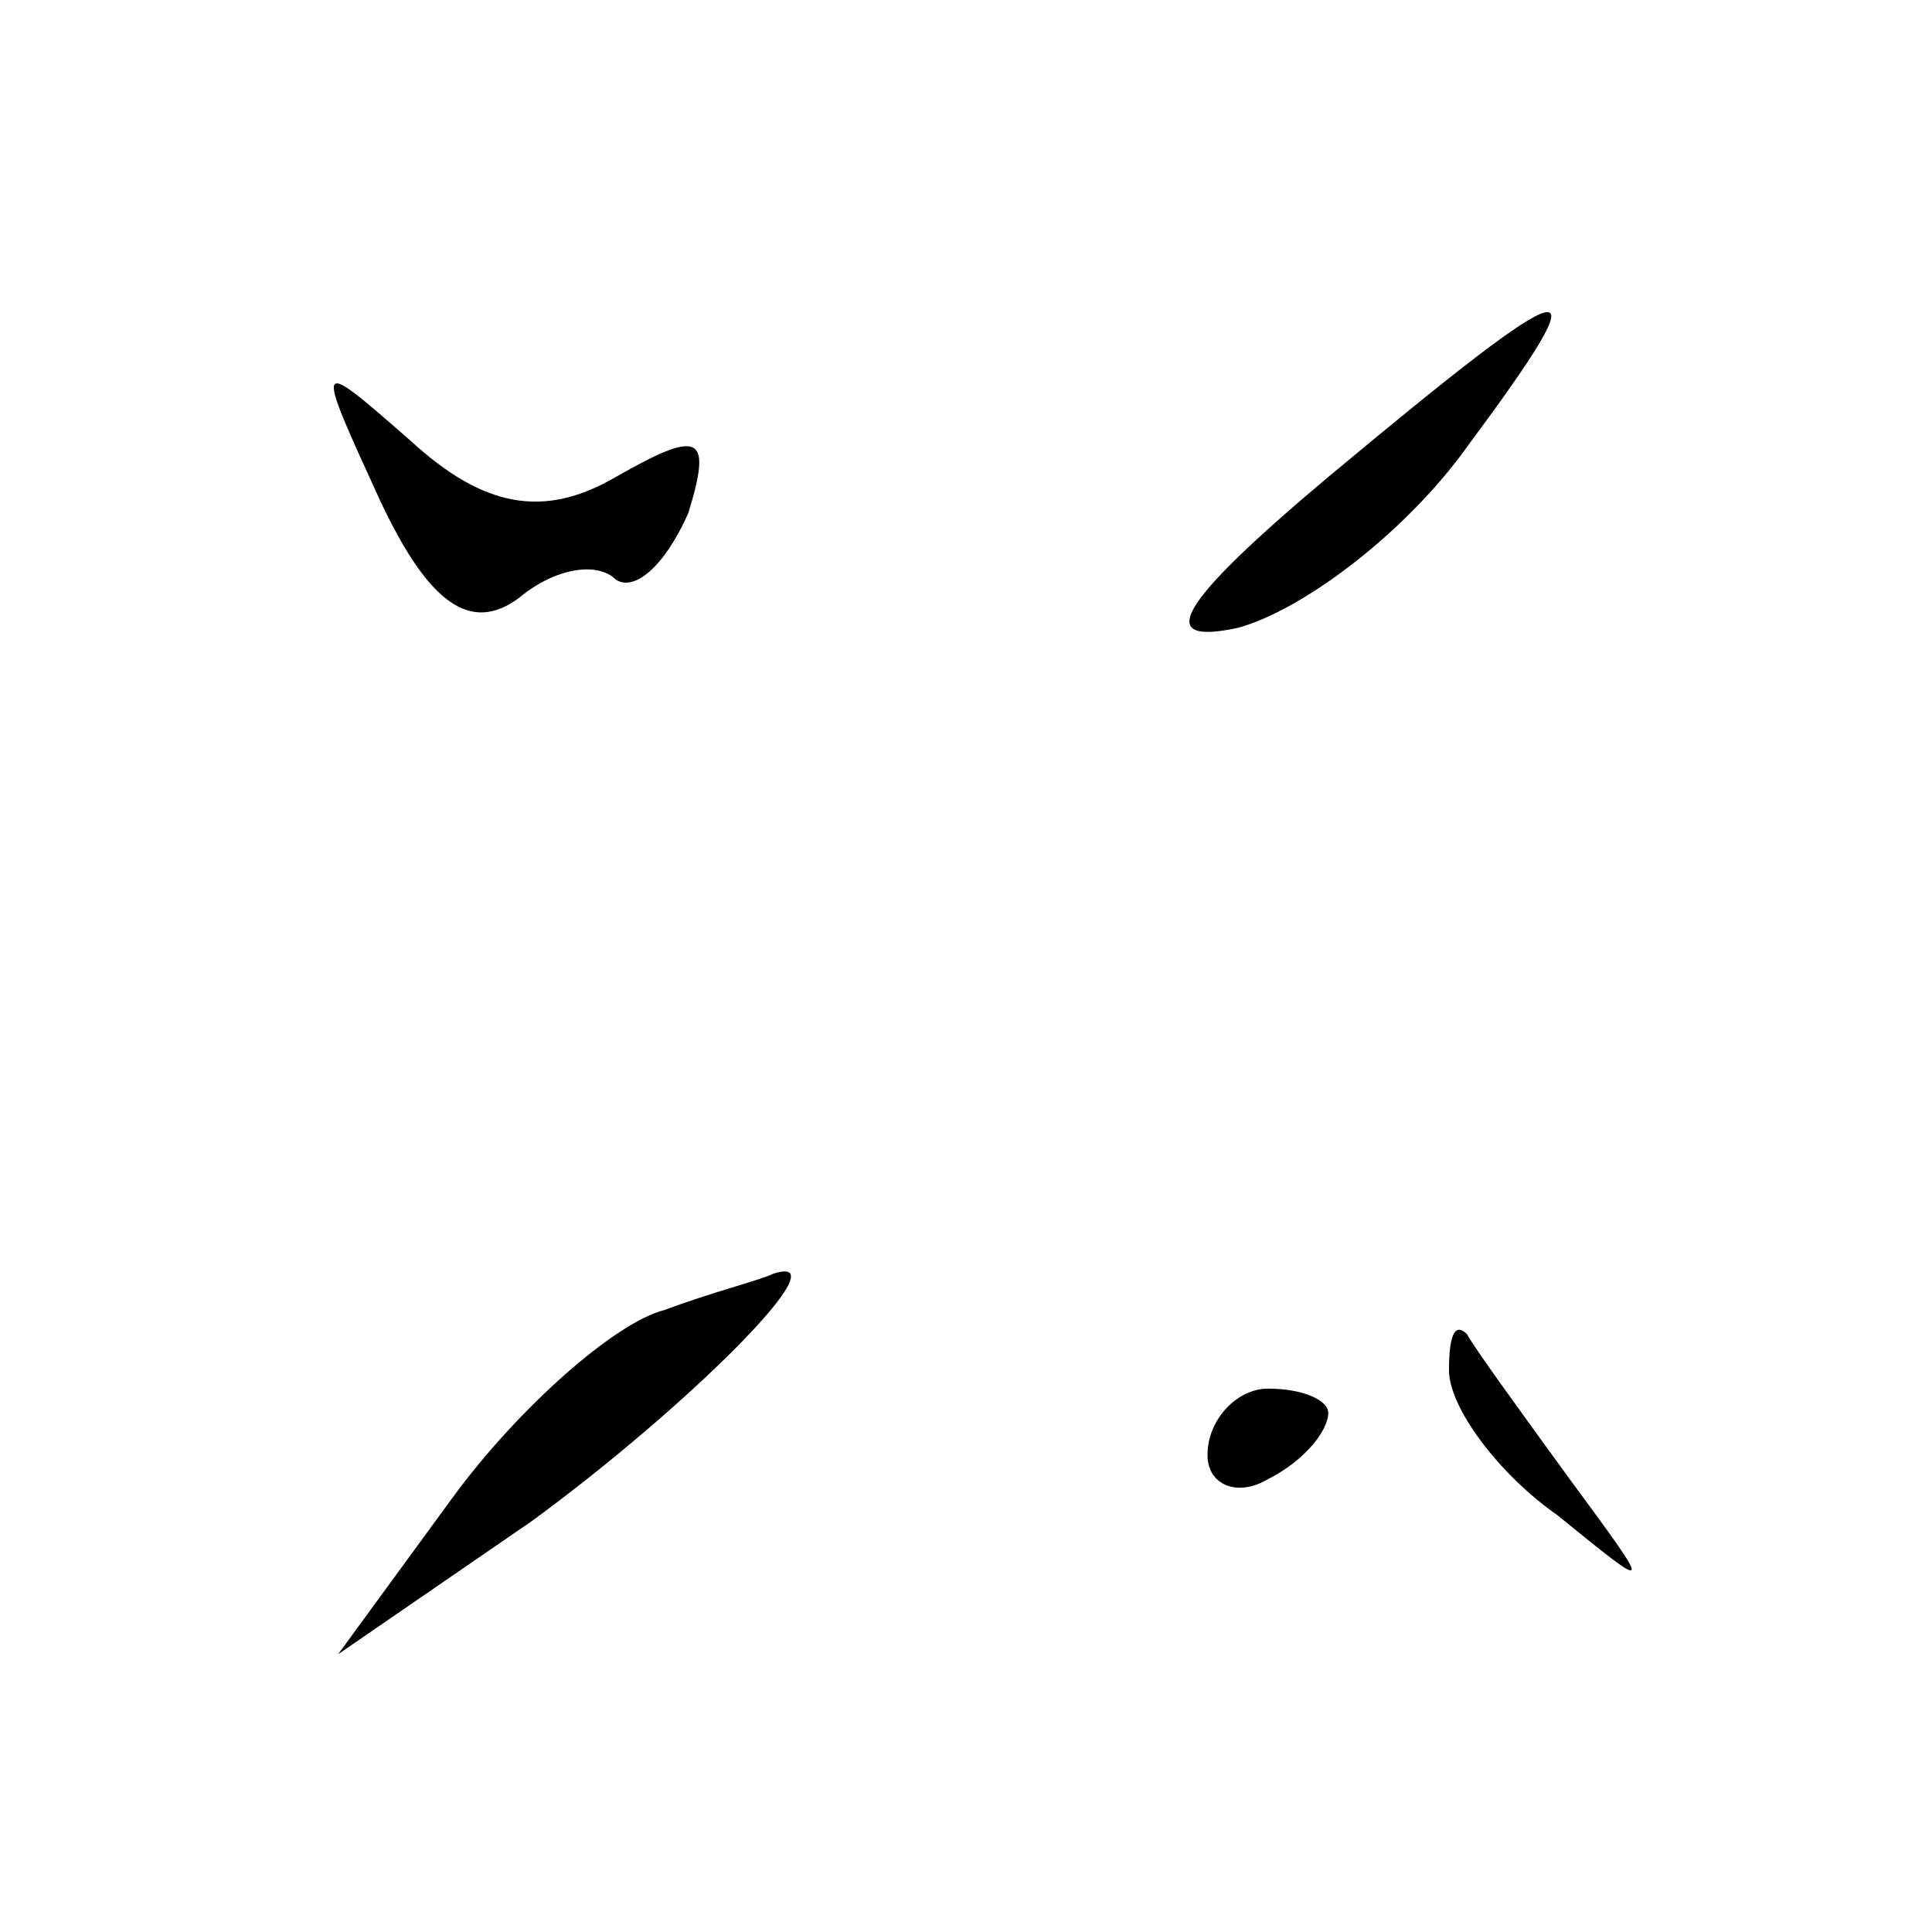 <?xml version="1.0" standalone="no"?>
<!DOCTYPE svg PUBLIC "-//W3C//DTD SVG 20010904//EN"
 "http://www.w3.org/TR/2001/REC-SVG-20010904/DTD/svg10.dtd">
<svg version="1.0" xmlns="http://www.w3.org/2000/svg"
 width="32pt" height="32pt" viewBox="0 0 32 32"
 preserveAspectRatio="xMidYMid meet">
<g transform="translate(0,32) scale(0.1,-0.1)"
fill="#000000" stroke="none">
<path fill="#000000" stroke="none" d="M220 241 c-25 -21 -29 -28 -15 -25 11
3 28 16 38 30 23 31 19 30 -23 -5z"/>
<path fill="#000000" stroke="none" d="M63 237 c8 -17 15 -22 23 -16 6 5 13 6
16 3 3 -2 8 2 12 11 4 13 2 14 -12 6 -12 -7 -22 -5 -34 6 -16 14 -16 14 -5
-10z"/>
<path fill="#000000" stroke="none" d="M110 103 c-8 -2 -24 -16 -35 -31 l-19
-26 32 22 c26 19 52 45 40 41 -2 -1 -10 -3 -18 -6z"/>
<path fill="#000000" stroke="none" d="M240 93 c0 -6 8 -17 18 -24 16 -13 16
-13 2 6 -8 11 -16 22 -17 24 -2 2 -3 0 -3 -6z"/>
<path fill="#000000" stroke="none" d="M200 79 c0 -5 5 -7 10 -4 6 3 10 8 10
11 0 2 -4 4 -10 4 -5 0 -10 -5 -10 -11z"/>
</g>
</svg>
